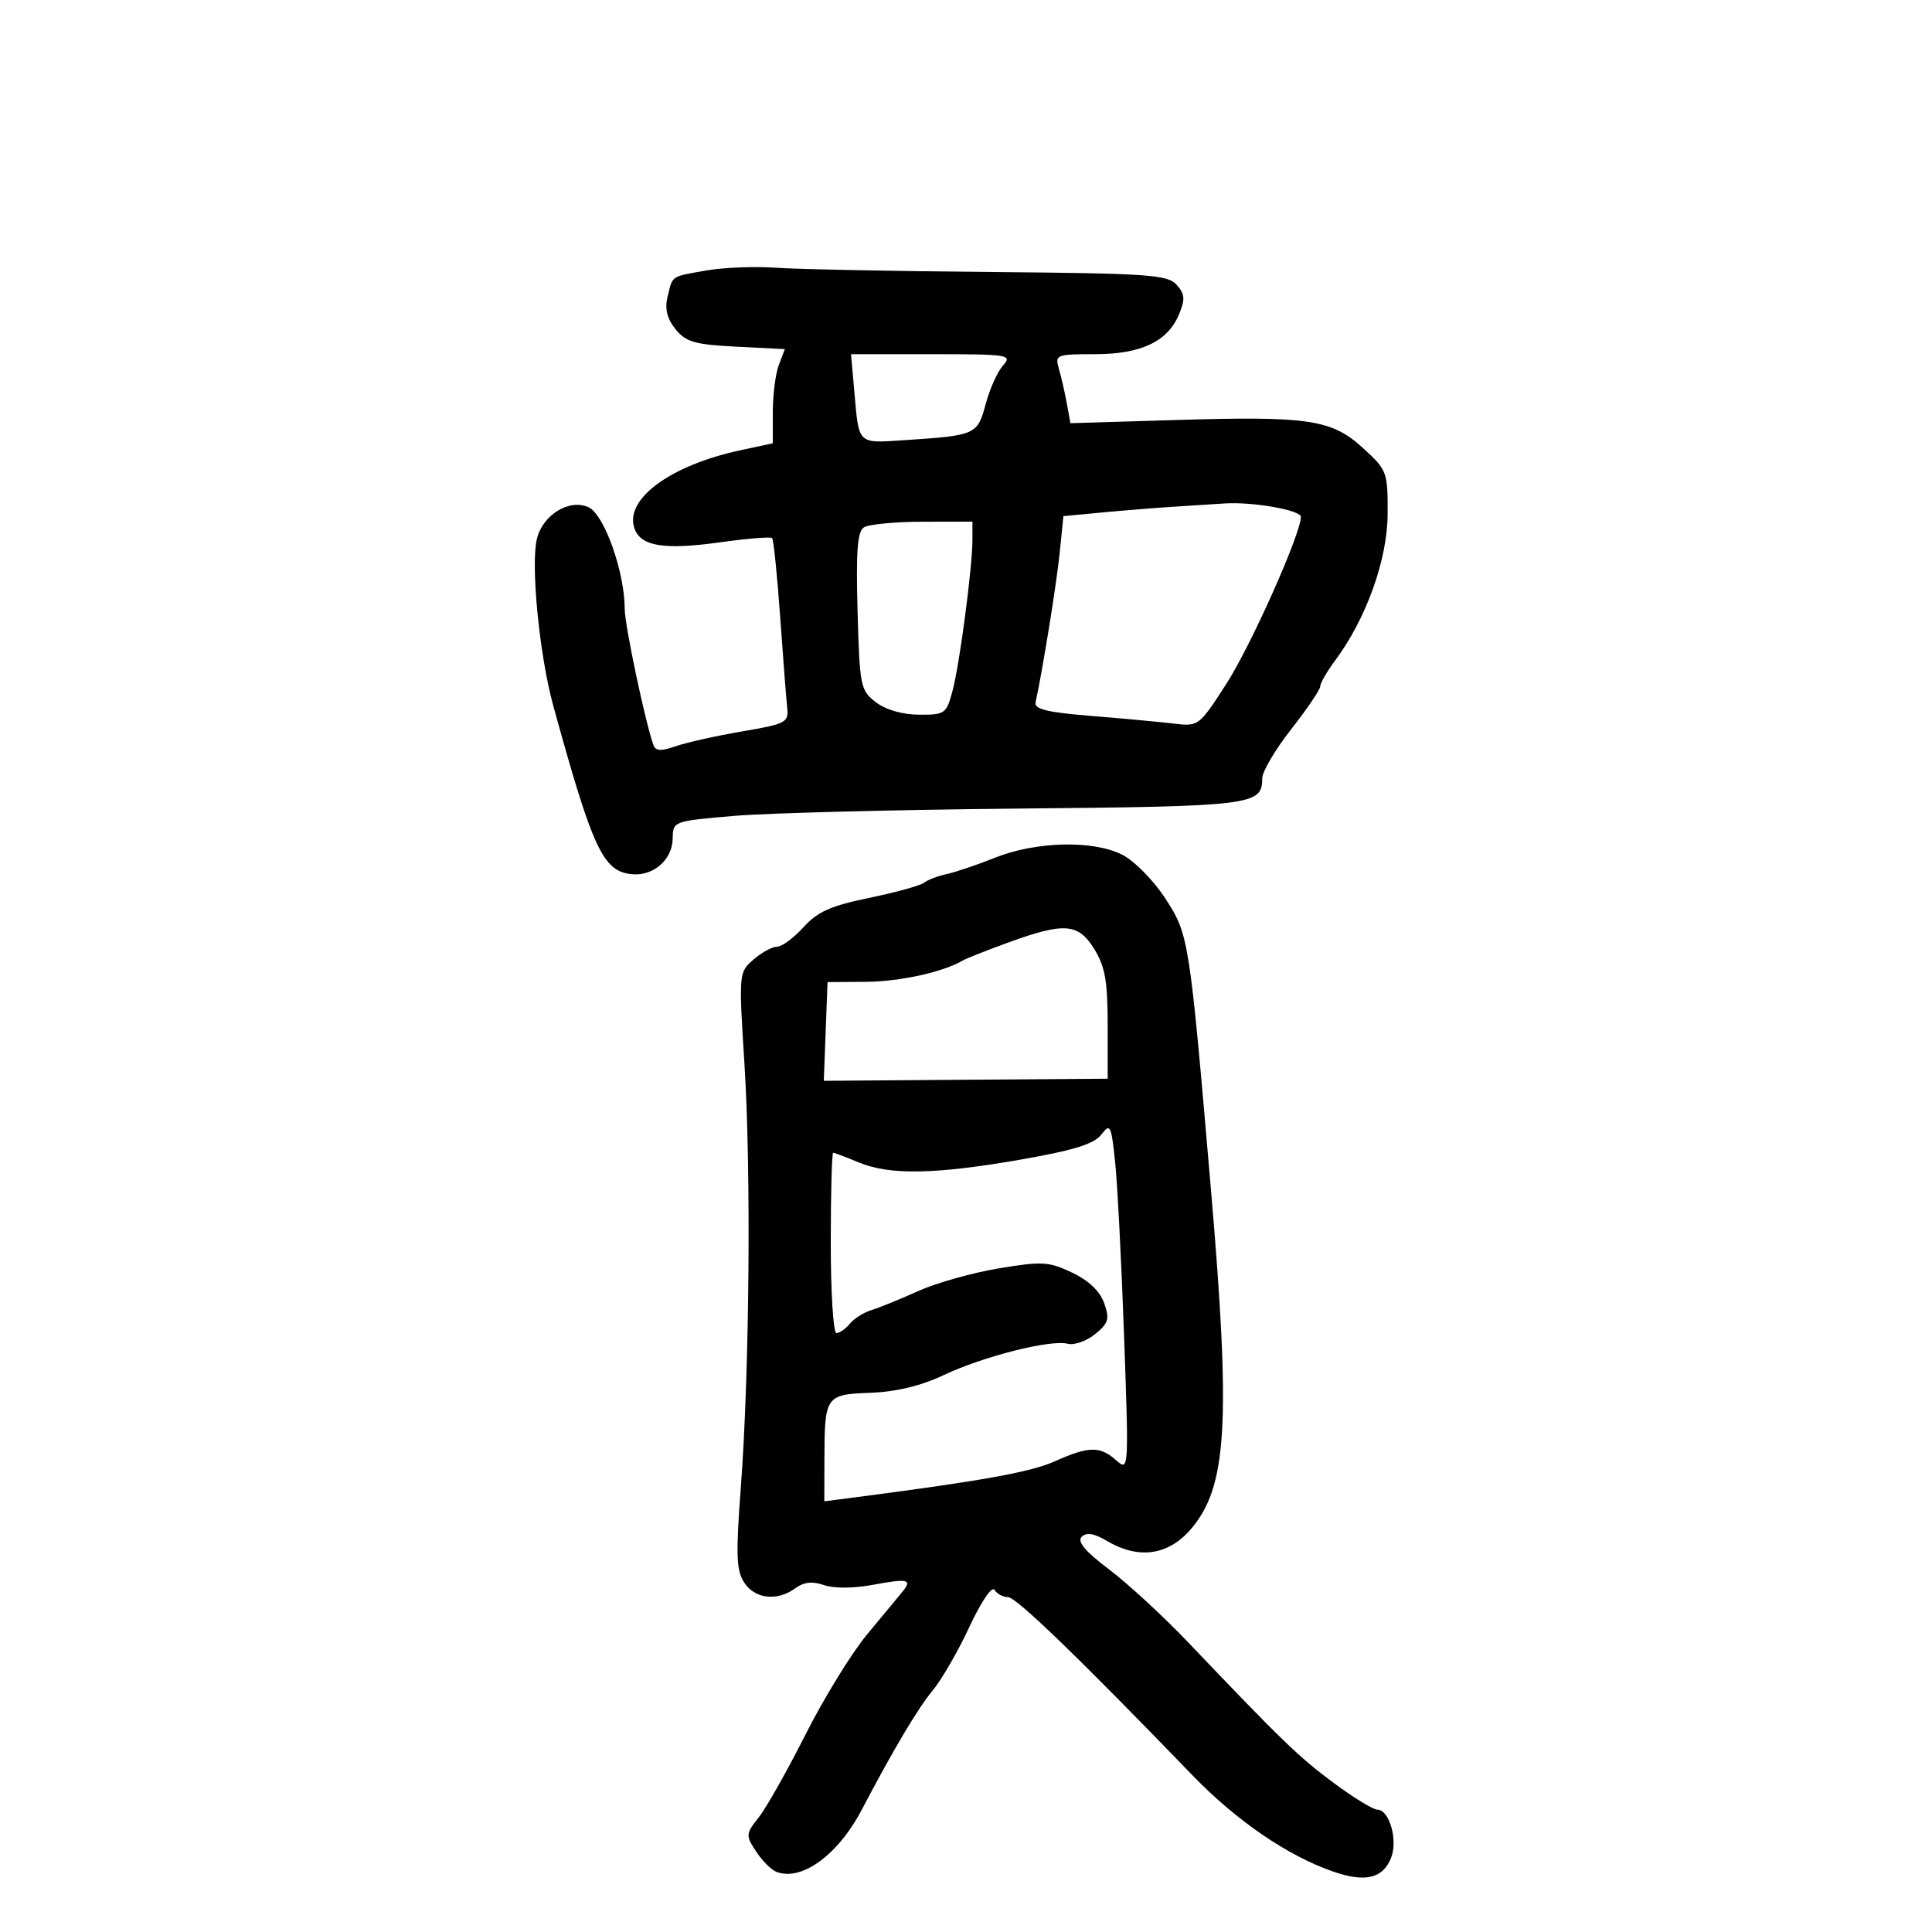 <svg xmlns="http://www.w3.org/2000/svg" width="300" height="300" viewBox="0 0 300 300" version="1.1">
	<path d="M 109.652 42.004 C 104.070 42.992, 104.469 42.717, 103.647 46.147 C 103.209 47.978, 103.595 49.513, 104.898 51.123 C 106.506 53.108, 107.893 53.506, 114.326 53.831 L 121.870 54.212 120.935 56.671 C 120.421 58.024, 120 61.314, 120 63.982 L 120 68.834 115.021 69.902 C 104.176 72.228, 97.047 77.421, 98.484 81.949 C 99.397 84.827, 103.035 85.441, 111.848 84.205 C 116.039 83.616, 119.657 83.324, 119.888 83.555 C 120.119 83.785, 120.682 89.268, 121.141 95.737 C 121.599 102.207, 122.092 108.587, 122.237 109.916 C 122.483 112.178, 122.035 112.412, 115.236 113.573 C 111.241 114.256, 106.608 115.289, 104.941 115.871 C 102.668 116.663, 101.800 116.624, 101.473 115.714 C 100.195 112.164, 97.013 97.095, 97.007 94.566 C 96.993 88.776, 93.826 79.878, 91.383 78.765 C 88.419 77.414, 84.311 79.912, 83.378 83.632 C 82.378 87.614, 83.750 101.721, 85.895 109.524 C 92.046 131.892, 93.627 135.290, 98.099 135.744 C 101.429 136.081, 104.398 133.510, 104.454 130.241 C 104.500 127.507, 104.524 127.498, 114 126.690 C 119.225 126.244, 139.142 125.733, 158.259 125.554 C 194.549 125.215, 196 125.034, 196 120.859 C 196 119.816, 198.025 116.384, 200.499 113.231 C 202.974 110.079, 204.999 107.092, 204.999 106.594 C 205 106.096, 206.034 104.296, 207.298 102.594 C 212.164 96.043, 215.440 86.906, 215.471 79.800 C 215.499 73.298, 215.387 72.996, 211.680 69.601 C 206.788 65.120, 203.254 64.591, 182.461 65.222 L 166.215 65.714 165.647 62.607 C 165.334 60.898, 164.783 58.487, 164.422 57.250 C 163.792 55.088, 164.009 55, 169.979 55 C 177.191 55, 181.327 53.039, 183.090 48.784 C 184.057 46.449, 183.986 45.642, 182.690 44.209 C 181.278 42.649, 178.300 42.446, 153.808 42.237 C 138.788 42.108, 123.800 41.810, 120.500 41.575 C 117.200 41.339, 112.319 41.533, 109.652 42.004 M 132.655 60.750 C 133.404 69.184, 133.035 68.835, 140.677 68.332 C 151.510 67.619, 151.792 67.492, 153.057 62.740 C 153.678 60.408, 154.889 57.712, 155.748 56.750 C 157.227 55.093, 156.639 55, 144.727 55 L 132.145 55 132.655 60.750 M 182.500 78.668 C 179.750 78.838, 174.716 79.239, 171.313 79.561 L 165.126 80.146 164.552 85.823 C 164.070 90.595, 161.887 104.131, 160.805 109.060 C 160.571 110.123, 162.604 110.617, 169.500 111.174 C 174.450 111.574, 180.221 112.110, 182.325 112.366 C 186.097 112.823, 186.210 112.737, 190.441 106.165 C 194.248 100.252, 202 82.880, 202 80.262 C 202 79.205, 194.441 77.881, 190.110 78.180 C 188.675 78.279, 185.250 78.499, 182.500 78.668 M 134.163 81.878 C 133.135 82.530, 132.904 85.543, 133.163 94.922 C 133.485 106.566, 133.613 107.205, 136 109.037 C 137.536 110.216, 140.124 110.964, 142.711 110.978 C 146.741 110.999, 146.966 110.838, 147.915 107.250 C 149.028 103.047, 151 88.038, 151 83.776 L 151 81 143.250 81.015 C 138.988 81.024, 134.898 81.412, 134.163 81.878 M 154.500 133.188 C 151.750 134.287, 148.375 135.430, 147 135.727 C 145.625 136.025, 144.036 136.631, 143.469 137.075 C 142.901 137.519, 139.076 138.574, 134.969 139.420 C 129.016 140.646, 126.945 141.572, 124.764 143.979 C 123.259 145.641, 121.416 147, 120.667 147 C 119.919 147, 118.270 147.898, 117.004 148.997 C 114.717 150.980, 114.708 151.089, 115.601 165.247 C 116.648 181.843, 116.378 213.098, 115.032 230.997 C 114.246 241.466, 114.333 243.859, 115.570 245.747 C 117.240 248.296, 120.693 248.676, 123.505 246.620 C 124.832 245.650, 126.152 245.506, 127.957 246.135 C 129.482 246.666, 132.544 246.651, 135.510 246.097 C 141.015 245.069, 141.724 245.236, 140.114 247.184 C 139.516 247.908, 137.055 250.879, 134.645 253.786 C 132.235 256.693, 127.943 263.668, 125.106 269.286 C 122.270 274.904, 118.992 280.712, 117.822 282.193 C 115.784 284.772, 115.767 284.995, 117.406 287.497 C 118.347 288.933, 119.766 290.357, 120.561 290.662 C 124.475 292.164, 130.122 288.050, 133.822 281 C 138.739 271.632, 142.550 265.225, 144.825 262.500 C 146.202 260.850, 148.769 256.406, 150.528 252.624 C 152.340 248.727, 154.028 246.236, 154.422 246.874 C 154.805 247.493, 155.748 248, 156.518 248 C 157.791 248, 167.451 257.328, 185.133 275.633 C 192.007 282.749, 199.961 288.187, 207.090 290.643 C 212.048 292.351, 214.796 291.666, 216.033 288.414 C 217.080 285.658, 215.719 281, 213.866 281 C 213.214 281, 210.166 279.132, 207.091 276.849 C 201.654 272.813, 199.104 270.349, 184.519 255.042 C 180.680 251.013, 175.147 245.910, 172.224 243.704 C 168.495 240.888, 167.224 239.376, 167.964 238.636 C 168.705 237.895, 169.883 238.091, 171.914 239.290 C 176.749 242.146, 181.320 241.539, 184.797 237.579 C 190.566 231.008, 191.165 221.154, 188.021 184.545 C 184.676 145.592, 184.605 145.145, 180.938 139.493 C 179.151 136.739, 176.165 133.702, 174.303 132.743 C 169.806 130.427, 160.909 130.628, 154.500 133.188 M 156.500 146.375 C 153.200 147.575, 150.050 148.822, 149.500 149.147 C 146.466 150.938, 139.768 152.416, 134.500 152.455 L 128.500 152.500 128.209 160.164 L 127.919 167.828 149.959 167.664 L 171.999 167.500 171.999 159.118 C 172 152.371, 171.594 150.079, 169.918 147.368 C 167.429 143.341, 165.284 143.182, 156.500 146.375 M 171 176.192 C 169.882 177.644, 166.699 178.629, 158.500 180.059 C 145.221 182.375, 138.131 182.499, 133.346 180.500 C 131.371 179.675, 129.586 179, 129.378 179 C 129.170 179, 129 185.300, 129 193 C 129 200.700, 129.395 207, 129.878 207 C 130.360 207, 131.301 206.342, 131.968 205.539 C 132.635 204.735, 134.152 203.782, 135.340 203.421 C 136.528 203.061, 139.782 201.736, 142.571 200.478 C 145.361 199.220, 150.986 197.634, 155.071 196.955 C 161.826 195.831, 162.861 195.891, 166.477 197.610 C 169.054 198.834, 170.807 200.505, 171.457 202.355 C 172.325 204.825, 172.133 205.474, 170.037 207.171 C 168.705 208.250, 166.797 208.919, 165.797 208.657 C 163.158 207.967, 152.696 210.612, 146.533 213.527 C 143.012 215.193, 139.169 216.121, 135.161 216.272 C 128.164 216.536, 128.035 216.725, 128.014 226.811 L 128 233.123 132.750 232.508 C 152.385 229.967, 160.064 228.584, 163.777 226.918 C 169.061 224.548, 170.797 224.517, 173.318 226.750 C 175.282 228.489, 175.290 228.366, 174.548 207.500 C 174.138 195.950, 173.509 183.742, 173.151 180.372 C 172.546 174.673, 172.395 174.380, 171 176.192" stroke="none" fill="black" fill-rule="evenodd"/>
</svg>